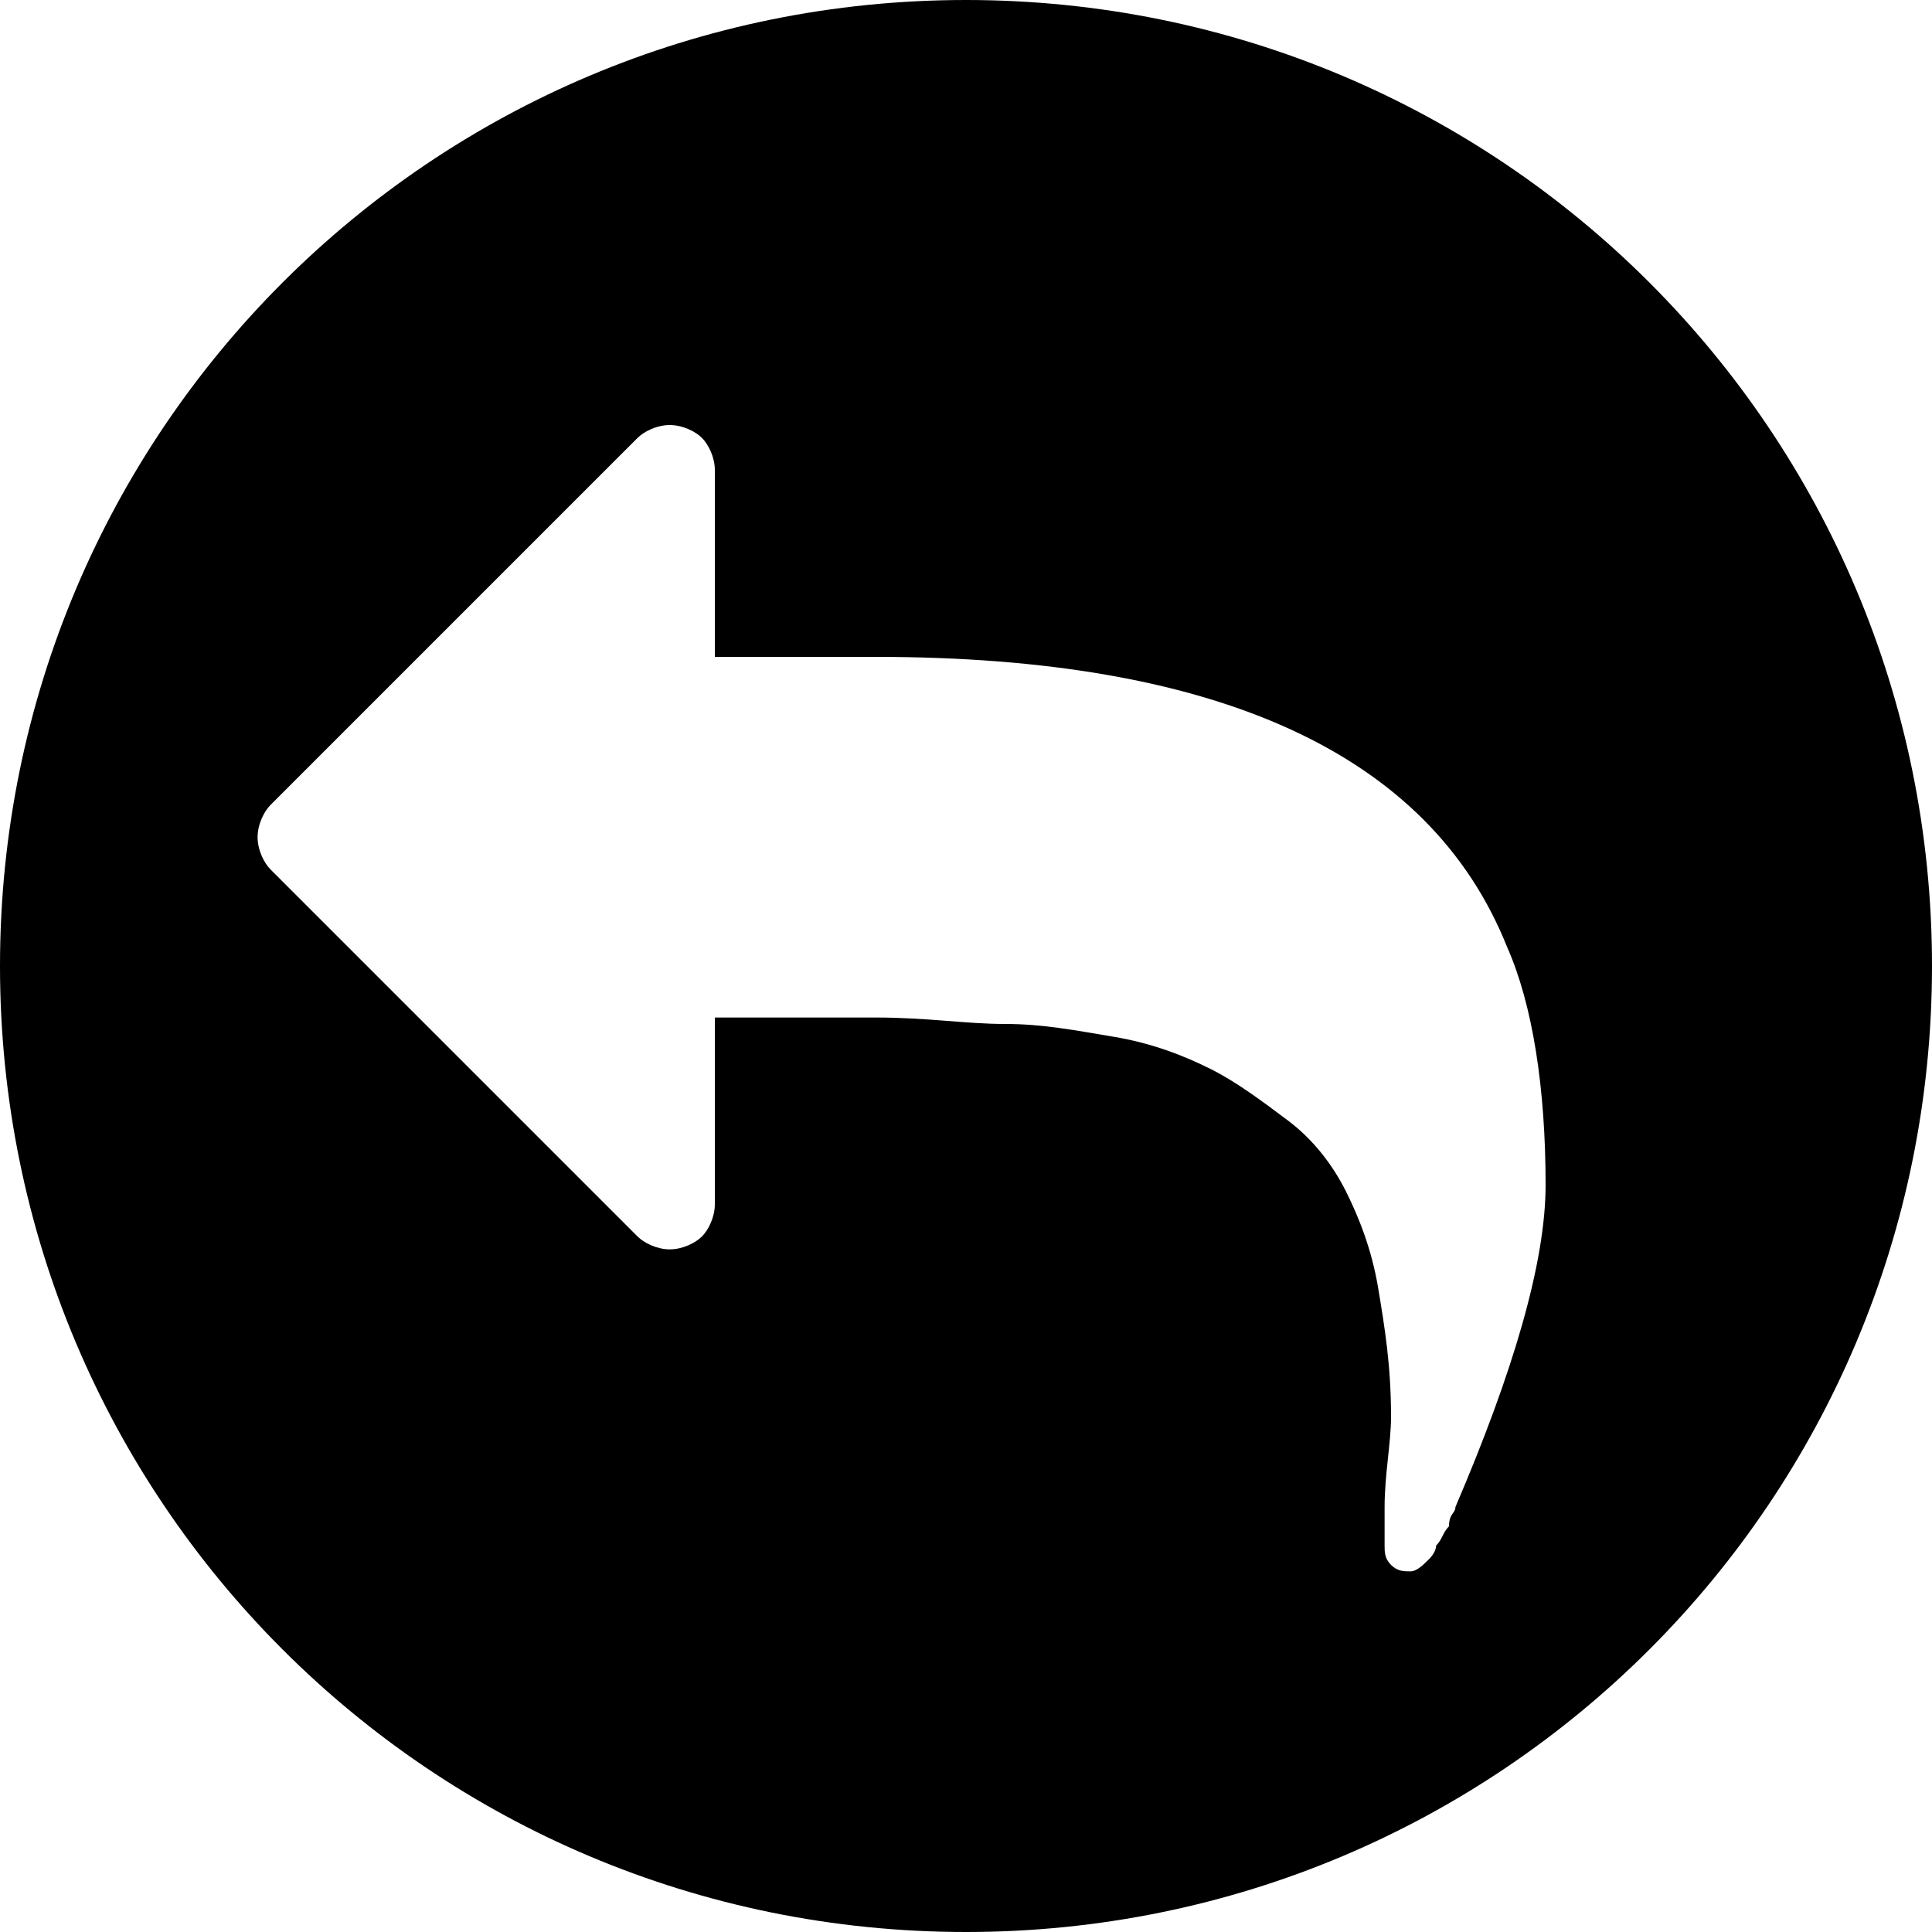 <?xml version="1.0" encoding="utf-8"?>
<!-- Generator: Adobe Illustrator 20.1.0, SVG Export Plug-In . SVG Version: 6.00 Build 0)  -->
<svg version="1.1" xmlns="http://www.w3.org/2000/svg" xmlns:xlink="http://www.w3.org/1999/xlink" x="0px" y="0px"
	 viewBox="0 0 30 30" style="enable-background:new 0 0 30 30;" xml:space="preserve">
<title>quit-left</title>
<desc>Created with Sketch.</desc>
<path d="M15,30c8.3,0,15-6.7,15-15S23.3,0,15,0S0,6.7,0,15S6.7,30,15,30z M24,18.4c0,1.2-0.5,2.9-1.4,5c0,0.1-0.1,0.1-0.1,0.3
	c-0.1,0.1-0.1,0.2-0.2,0.3c0,0.1-0.1,0.2-0.1,0.2c-0.1,0.1-0.2,0.2-0.3,0.2c-0.1,0-0.2,0-0.3-0.1c-0.1-0.1-0.1-0.2-0.1-0.3
	c0-0.1,0-0.2,0-0.3c0-0.1,0-0.2,0-0.3c0-0.5,0.1-1,0.1-1.4c0-0.8-0.1-1.4-0.2-2c-0.1-0.6-0.3-1.1-0.5-1.5s-0.5-0.8-0.9-1.1
	s-0.8-0.6-1.2-0.8s-0.9-0.4-1.5-0.5s-1.1-0.2-1.7-0.2s-1.2-0.1-2-0.1h-2.5v2.9c0,0.2-0.1,0.4-0.2,0.5c-0.1,0.1-0.3,0.2-0.5,0.2
	s-0.4-0.1-0.5-0.2l-5.7-5.7C4.1,13.4,4,13.2,4,13s0.1-0.4,0.2-0.5l5.7-5.7c0.1-0.1,0.3-0.2,0.5-0.2s0.4,0.1,0.5,0.2
	c0.1,0.1,0.2,0.3,0.2,0.5v2.9h2.5c5.3,0,8.6,1.5,9.8,4.5C23.8,15.6,24,16.9,24,18.4z"/>
</svg>
